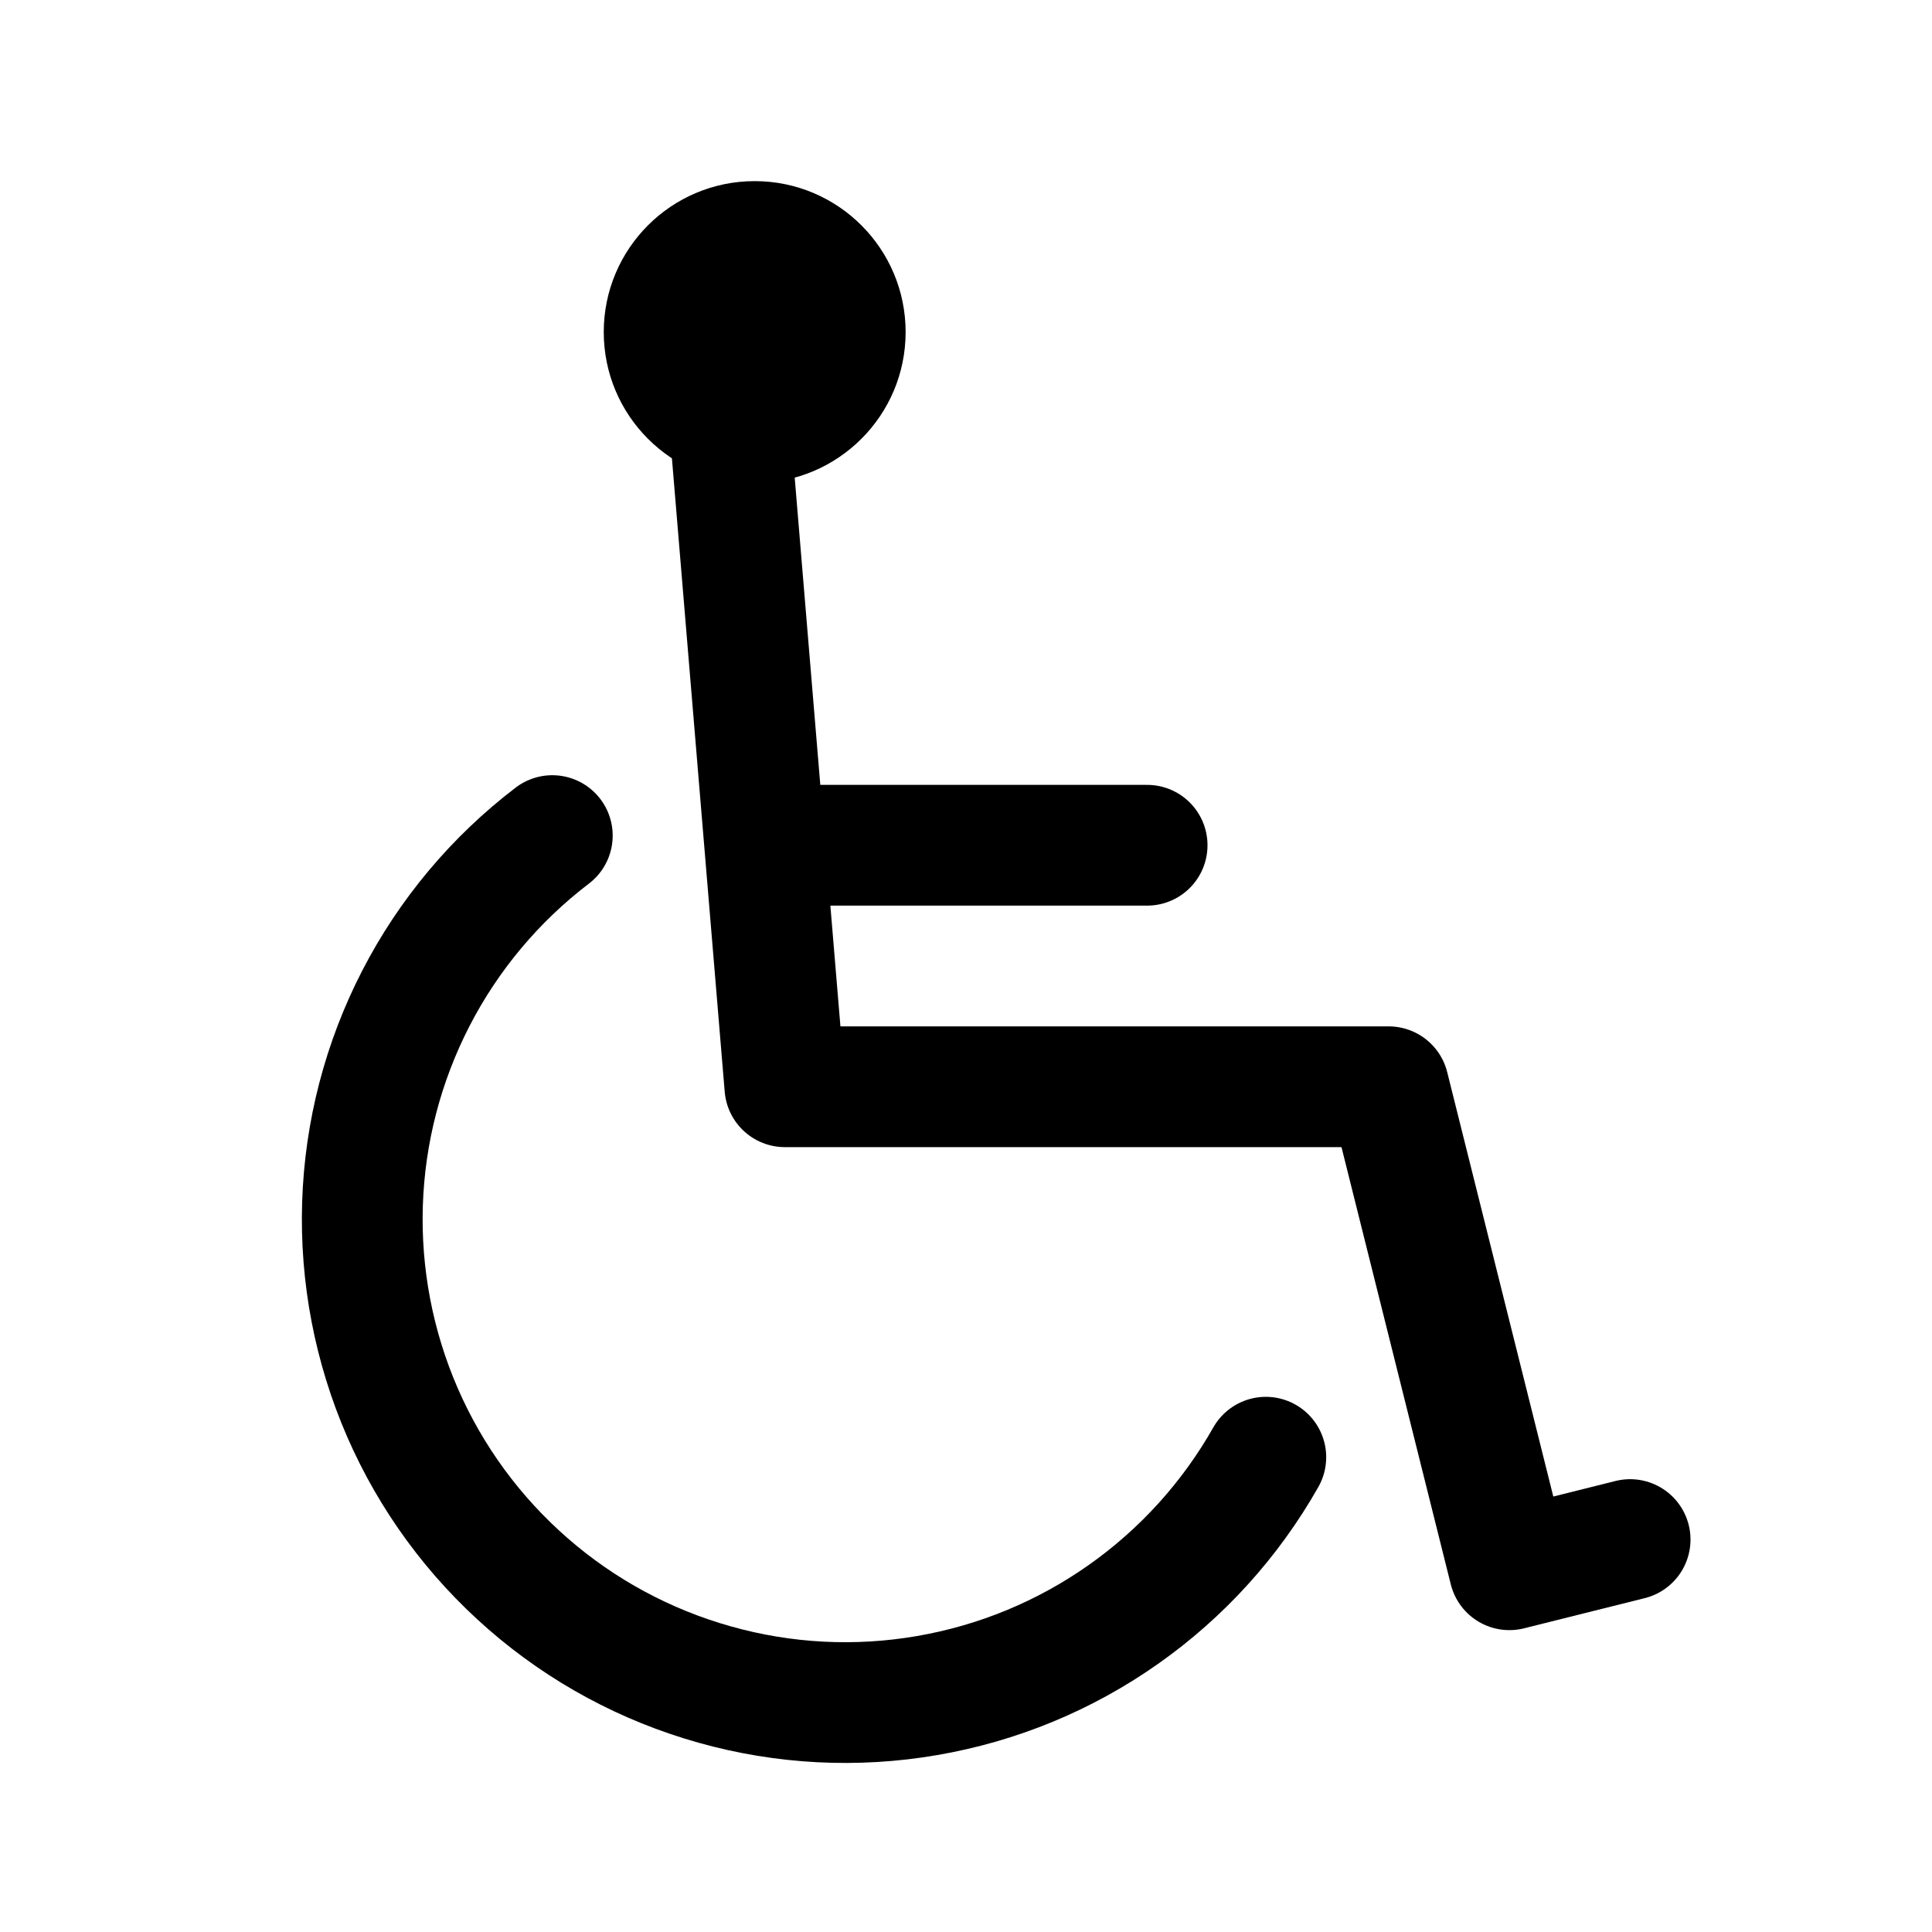 <svg width="16" height="16" viewBox="0 0 16 16" fill="none" xmlns="http://www.w3.org/2000/svg">
<circle cx="6.25" cy="2.75" r="1.25" fill="black"/>
<path d="M6 3L6.5 9H11.5L12.5 13L13.5 12.75M9.5 7H6.5" stroke="black" stroke-linecap="round" stroke-linejoin="round"/>
<path d="M4.574 6.92C4.102 7.28 3.716 7.74 3.444 8.268C3.172 8.796 3.021 9.377 3.002 9.97C2.983 10.563 3.096 11.153 3.333 11.698C3.57 12.242 3.925 12.726 4.373 13.116C4.82 13.506 5.349 13.791 5.92 13.951C6.492 14.112 7.092 14.143 7.677 14.042C8.261 13.942 8.817 13.713 9.302 13.371C9.787 13.03 10.191 12.584 10.483 12.068" stroke="black" stroke-linecap="round"/>
</svg>
